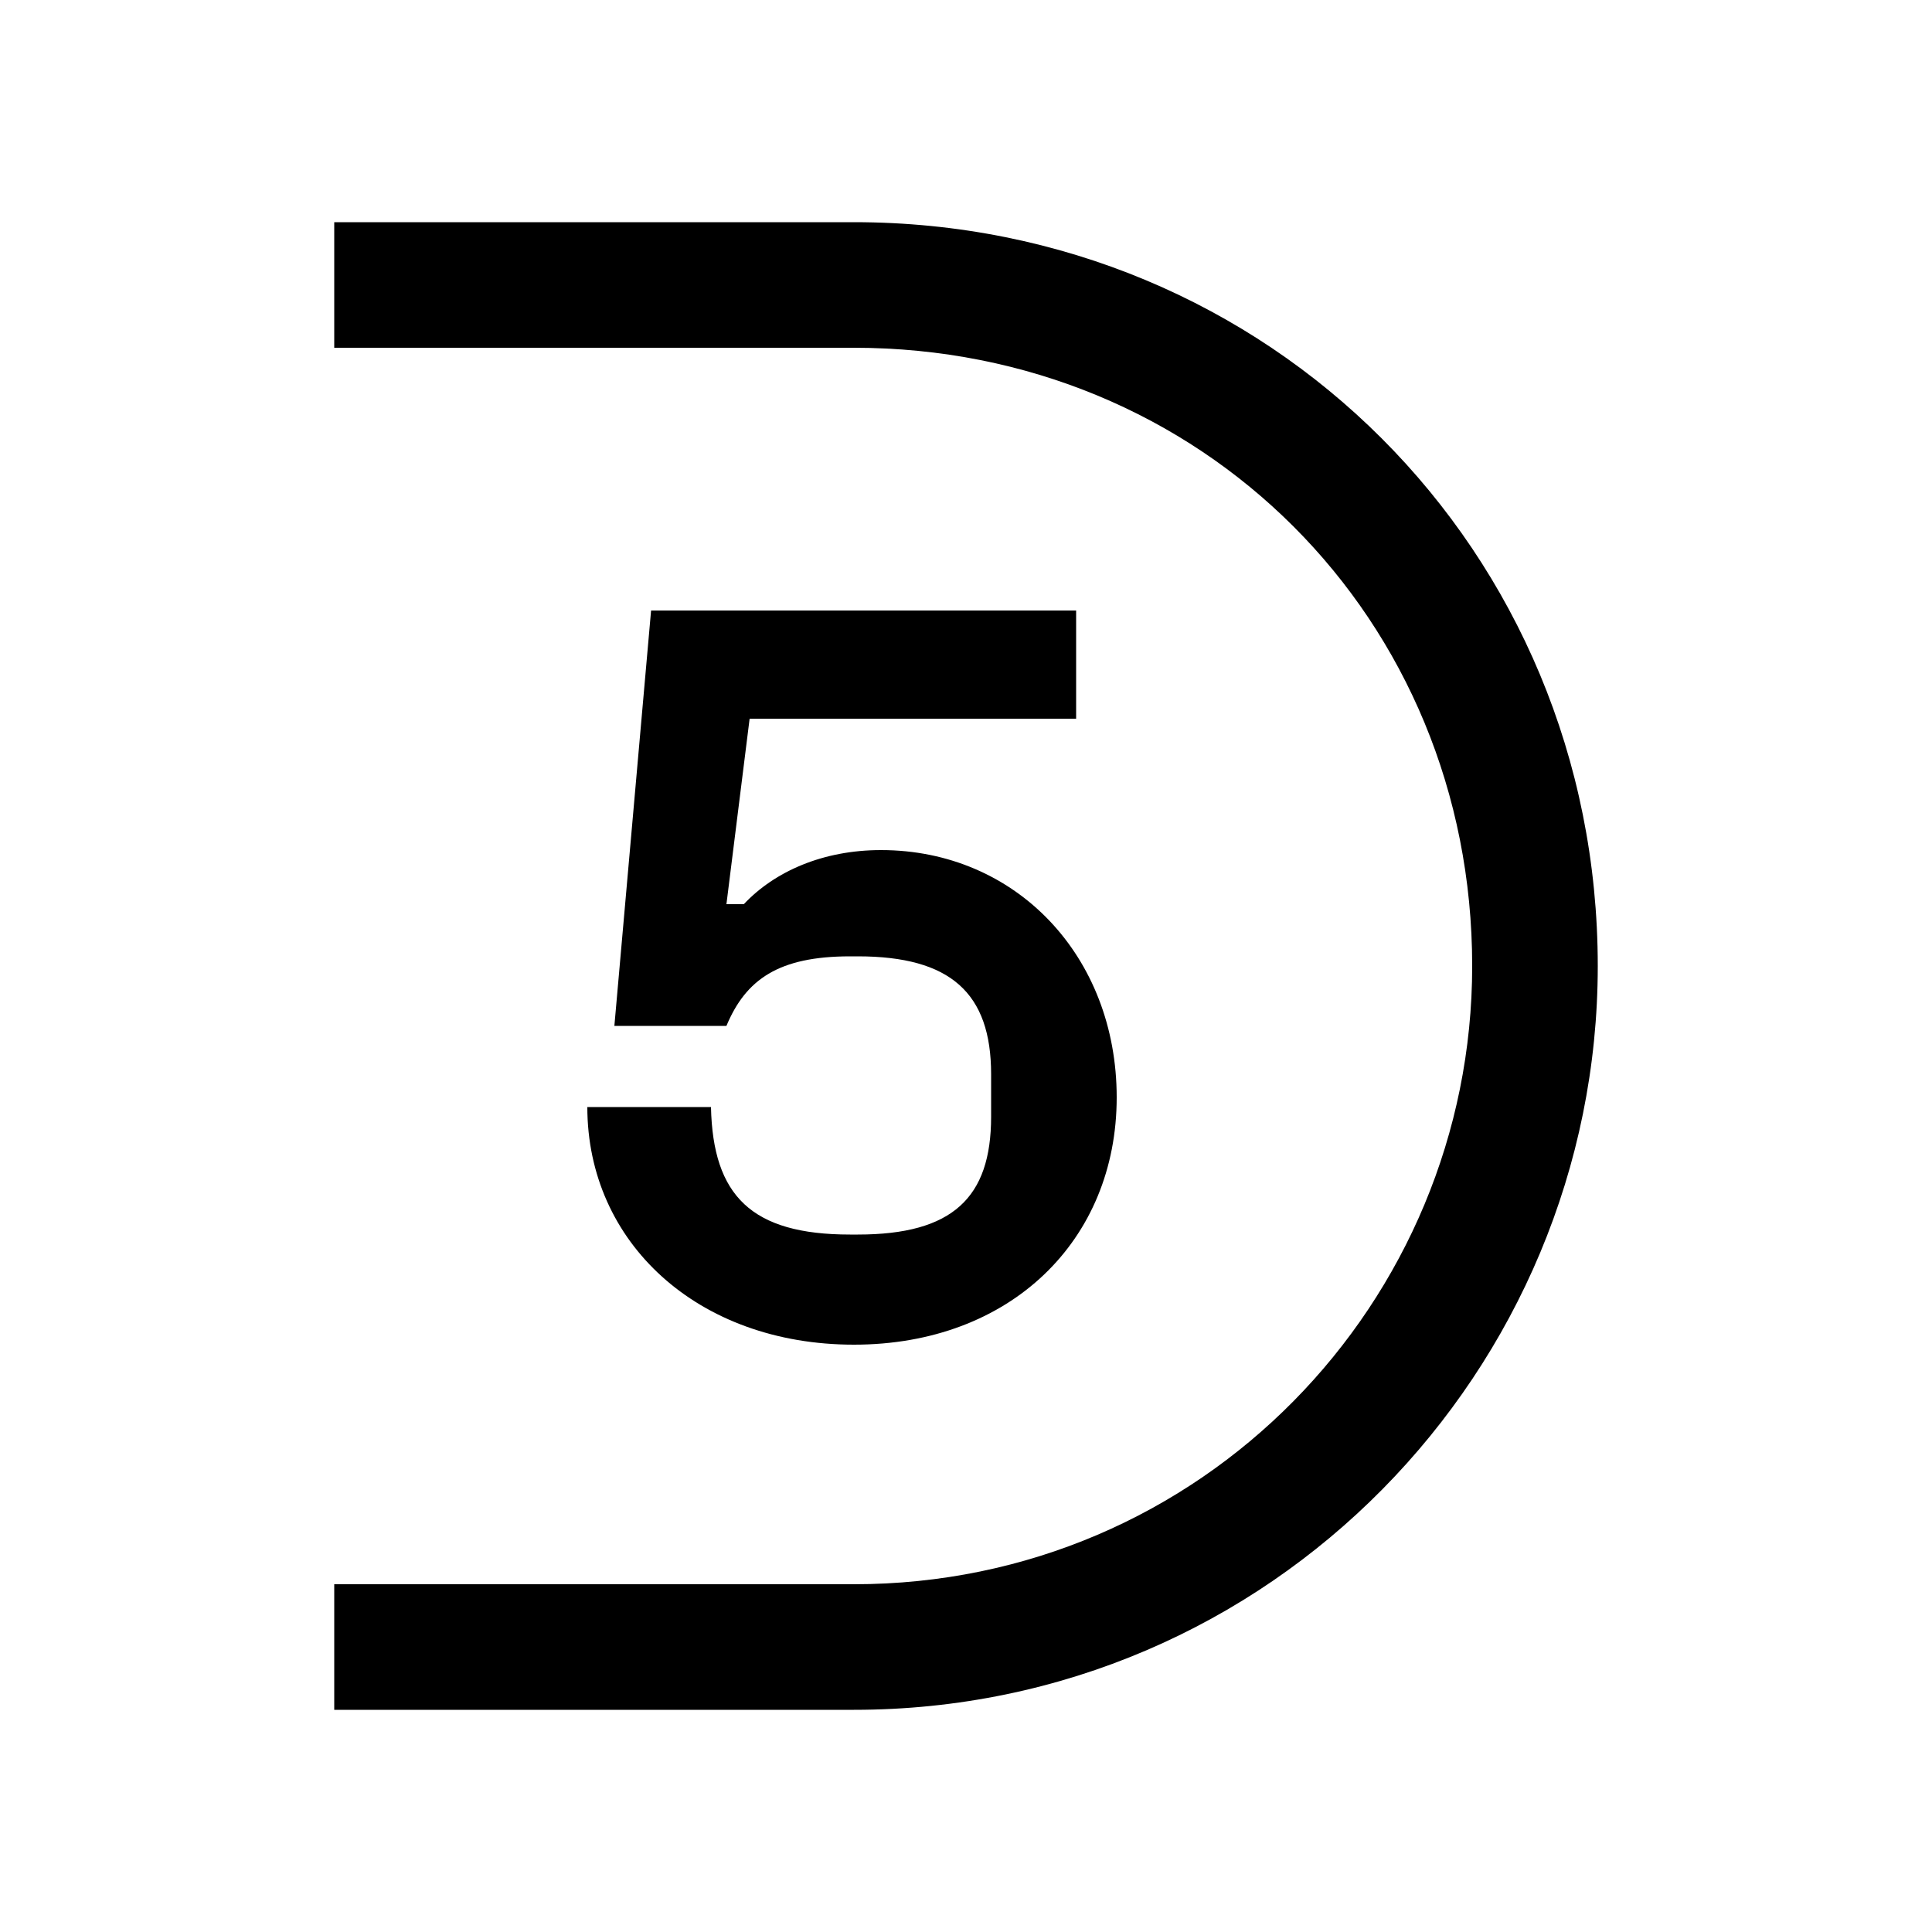 <svg width="24" height="24" viewBox="0 0 24 24" fill="none" xmlns="http://www.w3.org/2000/svg">
<path d="M10.608 16.704C12.552 16.704 13.872 15.408 13.872 13.632C13.872 11.88 12.624 10.56 10.944 10.56C10.224 10.56 9.624 10.824 9.24 11.232H9.024L9.312 8.928H13.368V7.584H8.088L7.632 12.744H9.024C9.264 12.168 9.672 11.88 10.56 11.88H10.656C11.808 11.88 12.312 12.336 12.312 13.344V13.872C12.312 14.88 11.832 15.336 10.656 15.336H10.56C9.336 15.336 8.856 14.856 8.832 13.752H7.296C7.296 15.432 8.664 16.704 10.608 16.704ZM4.152 21.24H10.608C15.792 21.24 19.848 17.016 19.848 12C19.848 6.84 15.768 2.76 10.608 2.76H4.152V4.32H10.608C14.928 4.32 18.288 7.68 18.288 12C18.288 16.176 14.928 19.68 10.608 19.68H4.152V21.24Z" fill="black"/>
</svg>
